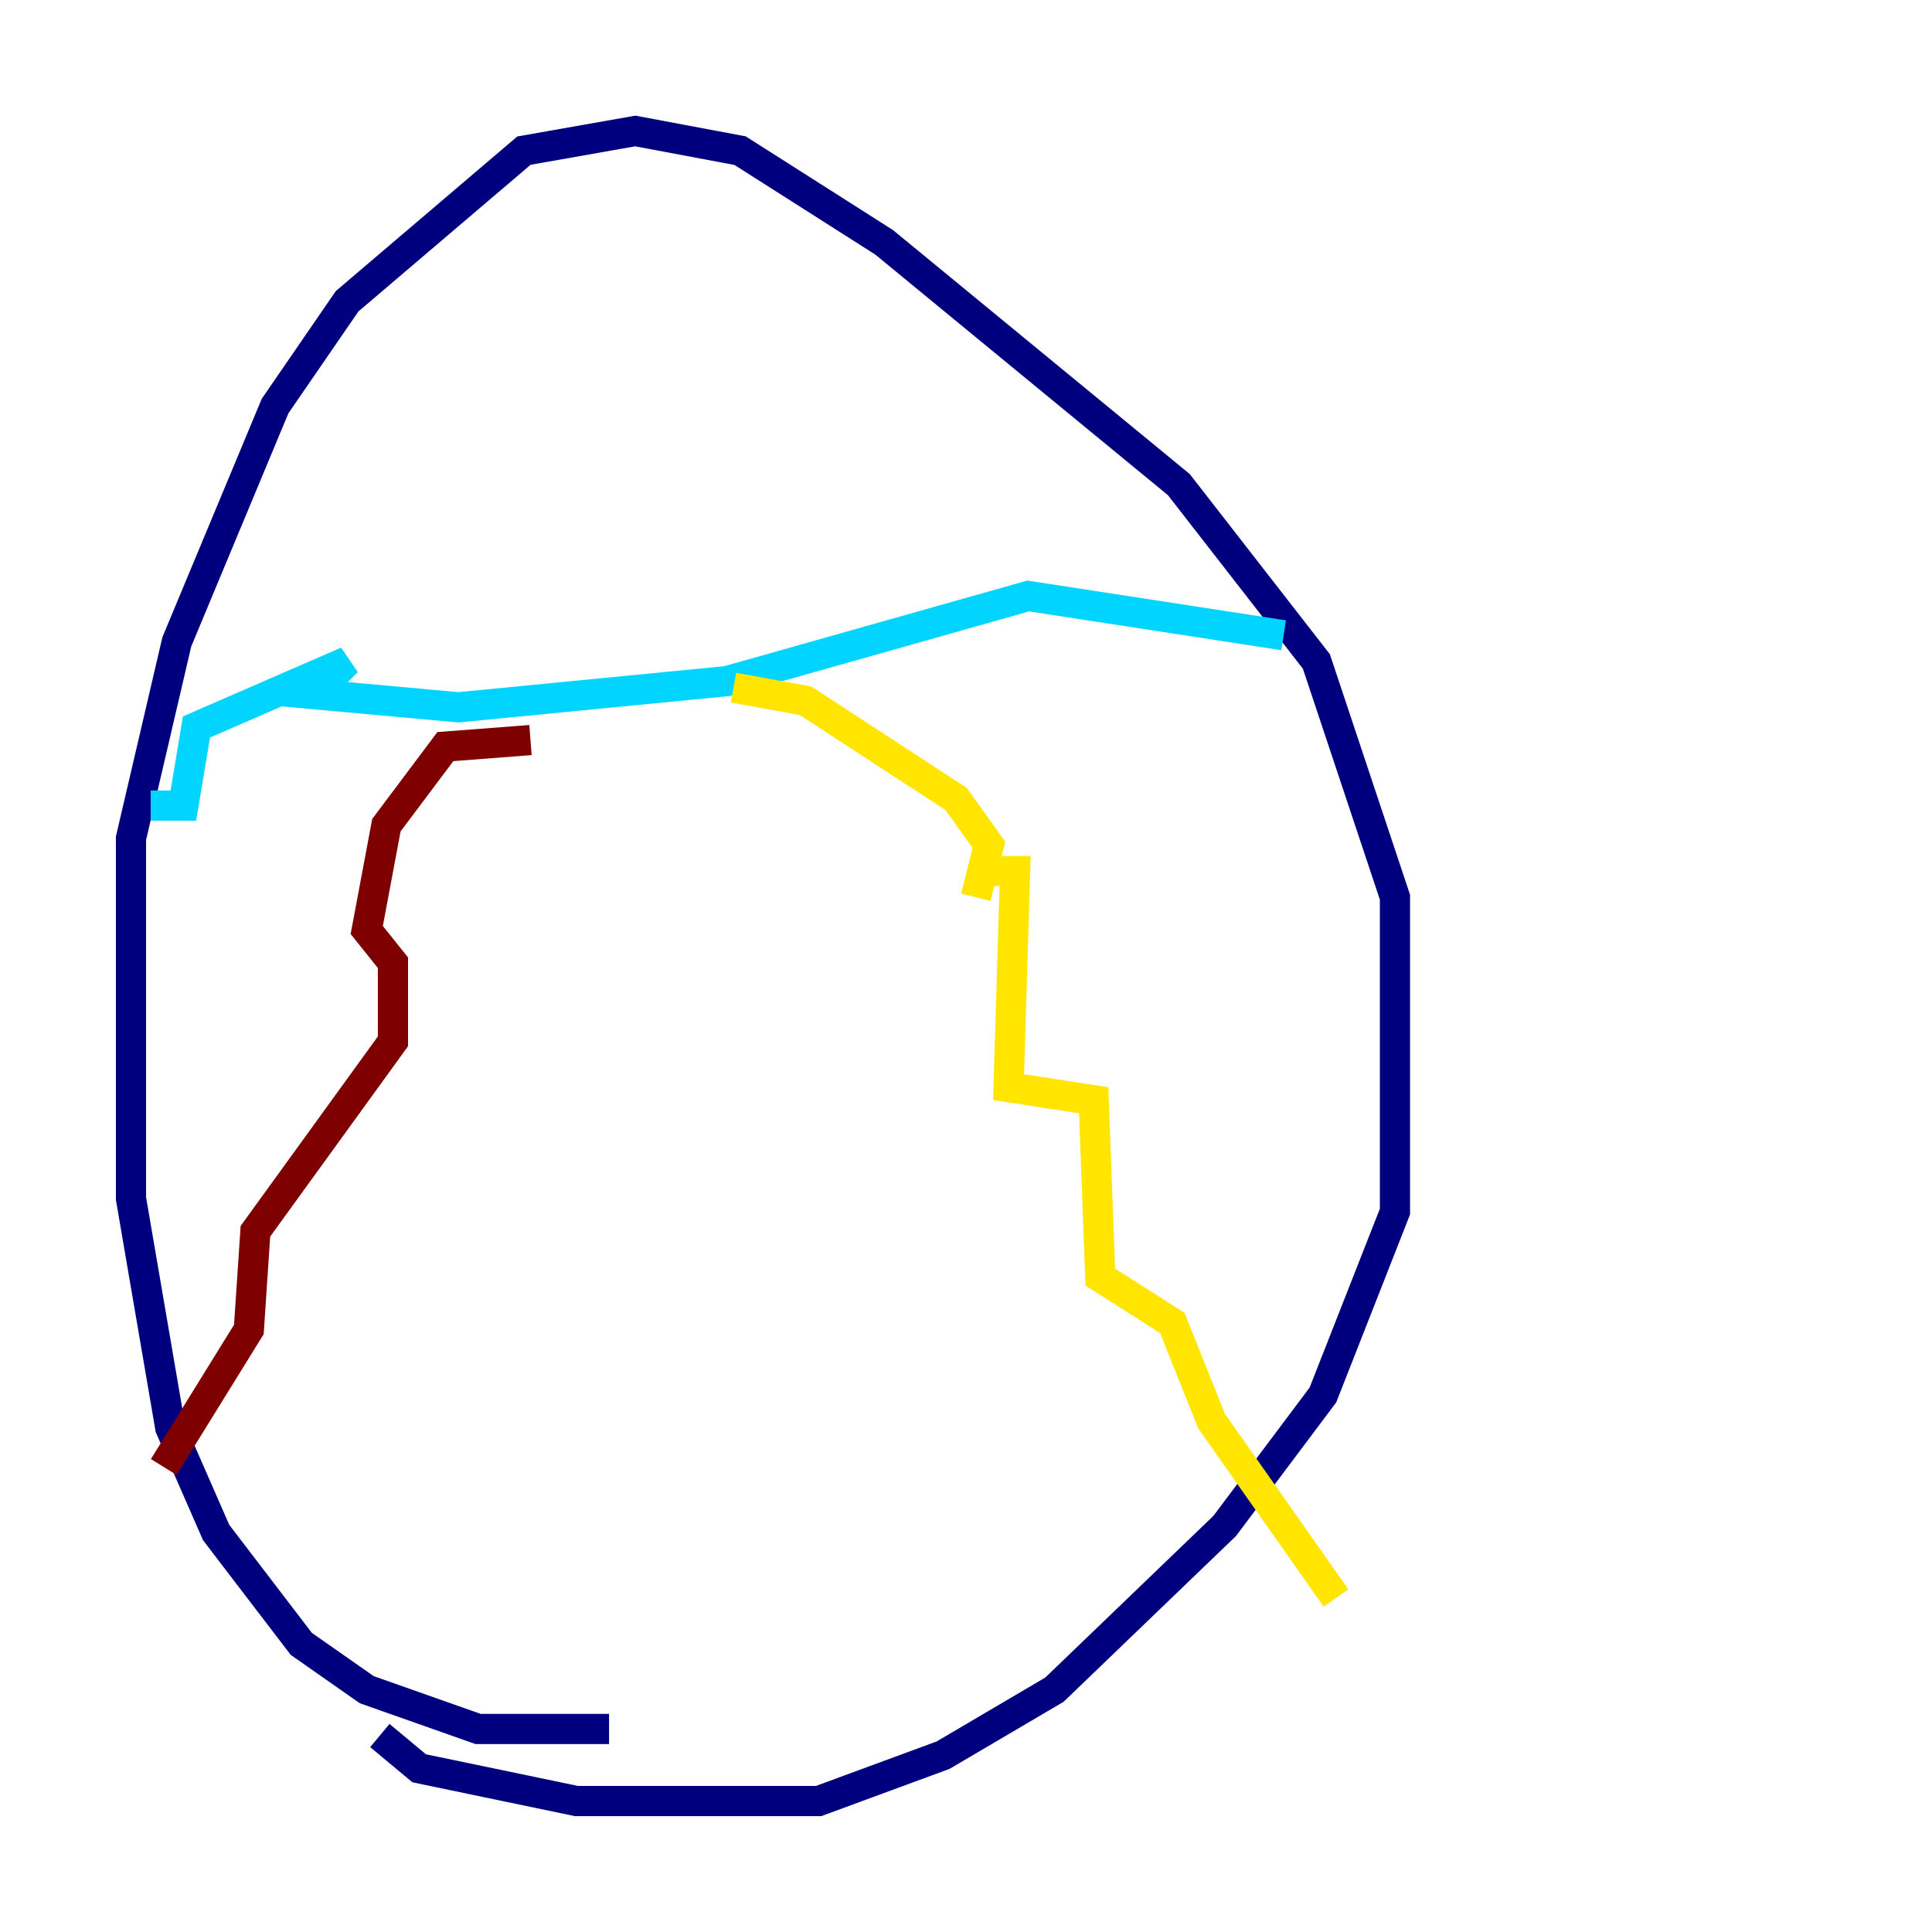 <?xml version="1.0" encoding="utf-8" ?>
<svg baseProfile="tiny" height="128" version="1.2" viewBox="0,0,128,128" width="128" xmlns="http://www.w3.org/2000/svg" xmlns:ev="http://www.w3.org/2001/xml-events" xmlns:xlink="http://www.w3.org/1999/xlink"><defs /><polyline fill="none" points="40.352,114.549 31.675,114.549 24.298,111.946 19.959,108.909 14.319,101.532 11.281,94.59 8.678,79.403 8.678,55.539 11.715,42.522 18.224,26.902 22.997,19.959 34.712,9.98 42.088,8.678 49.031,9.98 58.576,16.054 78.102,32.108 87.214,43.824 92.42,59.444 92.42,80.271 87.647,92.42 81.139,101.098 69.858,111.946 62.481,116.285 54.237,119.322 38.183,119.322 27.77,117.153 25.166,114.983" stroke="#00007f" stroke-width="2" /><polyline fill="none" points="9.98,53.37 12.149,53.37 13.017,48.163 22.997,43.824 20.827,45.993 30.373,46.861 48.163,45.125 68.122,39.485 85.044,42.088" stroke="#00d4ff" stroke-width="2" /><polyline fill="none" points="48.597,45.559 53.37,46.427 63.349,52.936 65.519,55.973 64.651,59.444 65.085,57.709 67.254,57.709 66.82,72.027 72.461,72.895 72.895,84.61 77.668,87.647 80.271,94.156 88.515,105.871" stroke="#ffe500" stroke-width="2" /><polyline fill="none" points="35.146,49.031 29.505,49.464 25.6,54.671 24.298,61.614 26.034,63.783 26.034,68.99 16.922,81.573 16.488,88.081 10.848,97.193" stroke="#7f0000" stroke-width="2" /></svg>